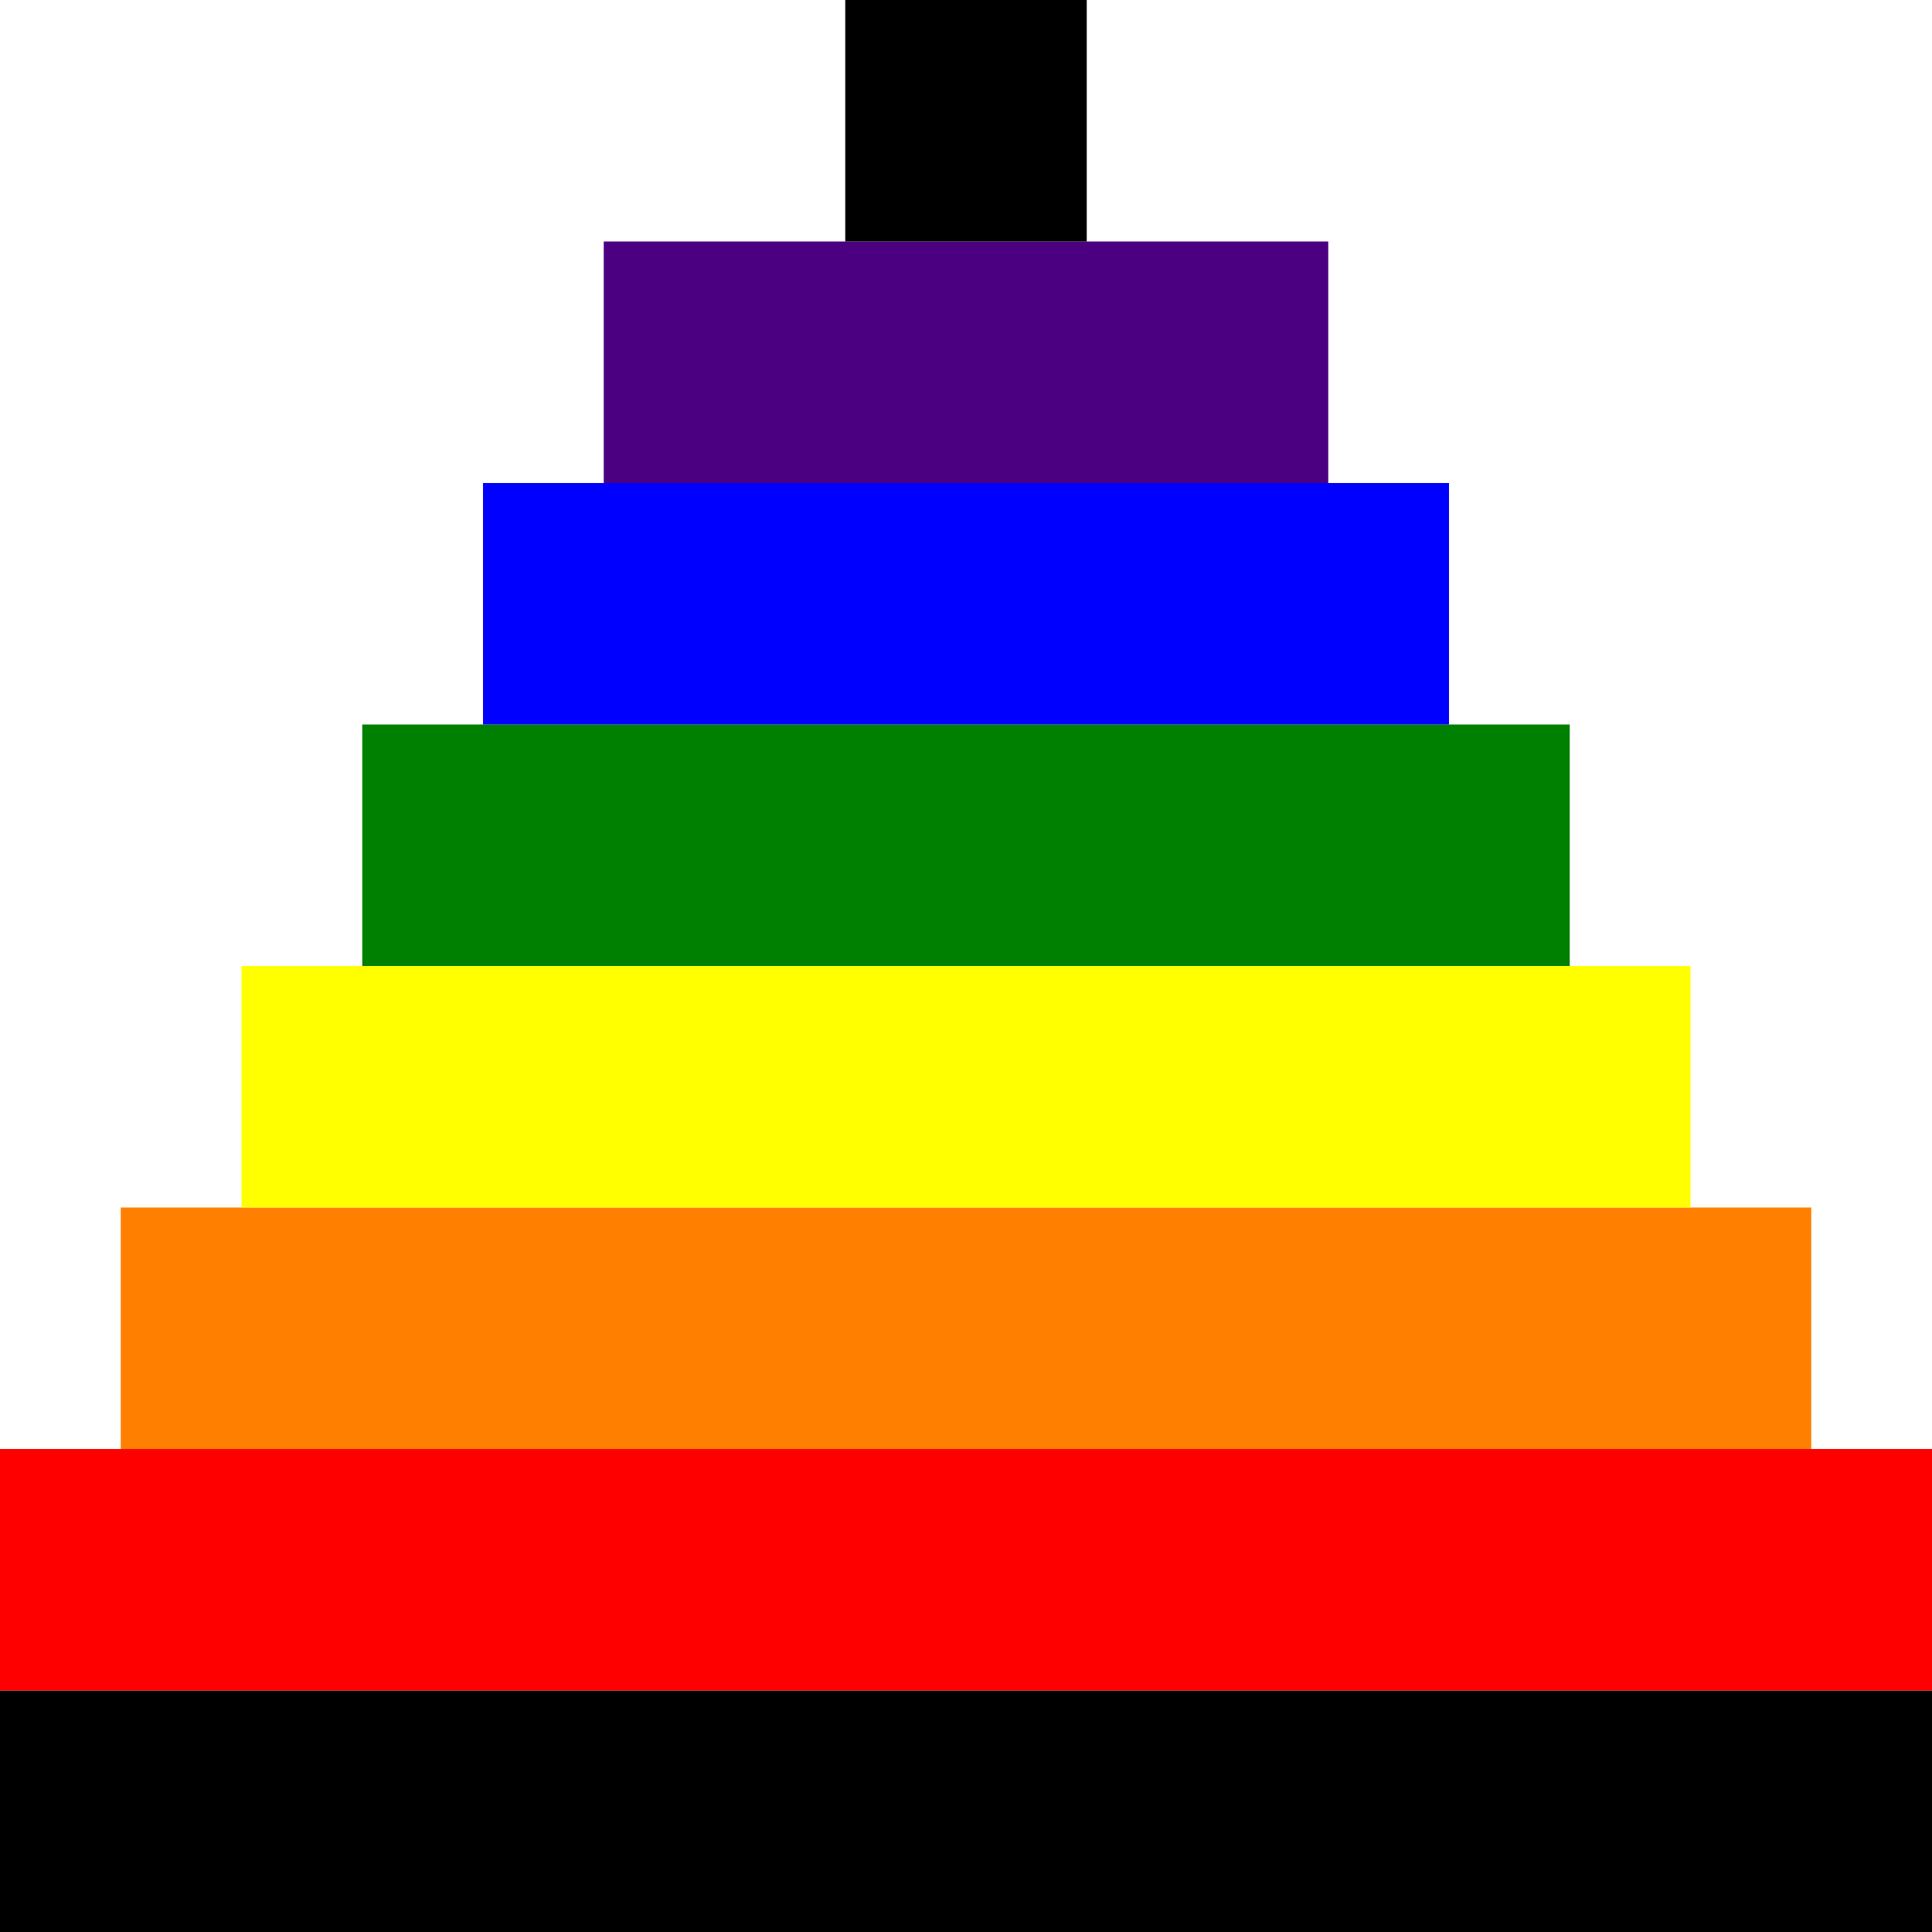 <?xml version="1.0" encoding="UTF-8" standalone="no"?>
<!-- Created with Inkscape (http://www.inkscape.org/) -->

<svg
   xmlns:dc="http://purl.org/dc/elements/1.1/"
   xmlns:cc="http://creativecommons.org/ns#"
   xmlns:rdf="http://www.w3.org/1999/02/22-rdf-syntax-ns#"
   xmlns:svg="http://www.w3.org/2000/svg"
   xmlns="http://www.w3.org/2000/svg"
   xmlns:sodipodi="http://sodipodi.sourceforge.net/DTD/sodipodi-0.dtd"
   xmlns:inkscape="http://www.inkscape.org/namespaces/inkscape"
   width="256"
   height="256"
   id="svg5909"
   version="1.1"
   inkscape:version="0.48.3.1 r9886"
   sodipodi:docname="appicon.svg">
  <defs
     id="defs5911" />
  <sodipodi:namedview
     id="base"
     pagecolor="#ffffff"
     bordercolor="#666666"
     borderopacity="1.0"
     inkscape:pageopacity="0.0"
     inkscape:pageshadow="2"
     inkscape:zoom="2.75"
     inkscape:cx="74.392522"
     inkscape:cy="128.89272"
     inkscape:current-layer="layer1"
     showgrid="true"
     inkscape:document-units="px"
     inkscape:grid-bbox="true"
     inkscape:window-width="1920"
     inkscape:window-height="1051"
     inkscape:window-x="1920"
     inkscape:window-y="0"
     inkscape:window-maximized="1" />
  <g
     id="layer1"
     inkscape:label="Layer 1"
     inkscape:groupmode="layer"
     transform="translate(0,192)">
    <rect
       style="fill:#000000;fill-opacity:1;stroke:none"
       id="rect5936"
       width="256"
       height="32"
       x="0"
       y="32" />
    <rect
       y="0"
       x="0"
       height="32"
       width="256"
       id="rect5938"
       style="fill:#ff0000;fill-opacity:1;stroke:none" />
    <rect
       style="fill:#ff8000;fill-opacity:1;stroke:none"
       id="rect5940"
       width="224"
       height="32"
       x="16"
       y="-32" />
    <rect
       y="-64"
       x="32"
       height="32"
       width="192"
       id="rect6450"
       style="fill:#ffff00;fill-opacity:1;stroke:none" />
    <rect
       style="fill:#008000;fill-opacity:1;stroke:none"
       id="rect6452"
       width="160"
       height="32"
       x="48"
       y="-96" />
    <rect
       y="-128"
       x="64"
       height="32"
       width="128"
       id="rect6454"
       style="fill:#0000ff;fill-opacity:1;stroke:none" />
    <rect
       style="fill:#4b0082;fill-opacity:1;stroke:none"
       id="rect6456"
       width="96"
       height="32"
       x="80"
       y="-160" />
    <rect
       y="-192"
       x="112"
       height="32"
       width="32"
       id="rect6458"
       style="fill:#000000;fill-opacity:1;stroke:none" />
  </g>
</svg>
